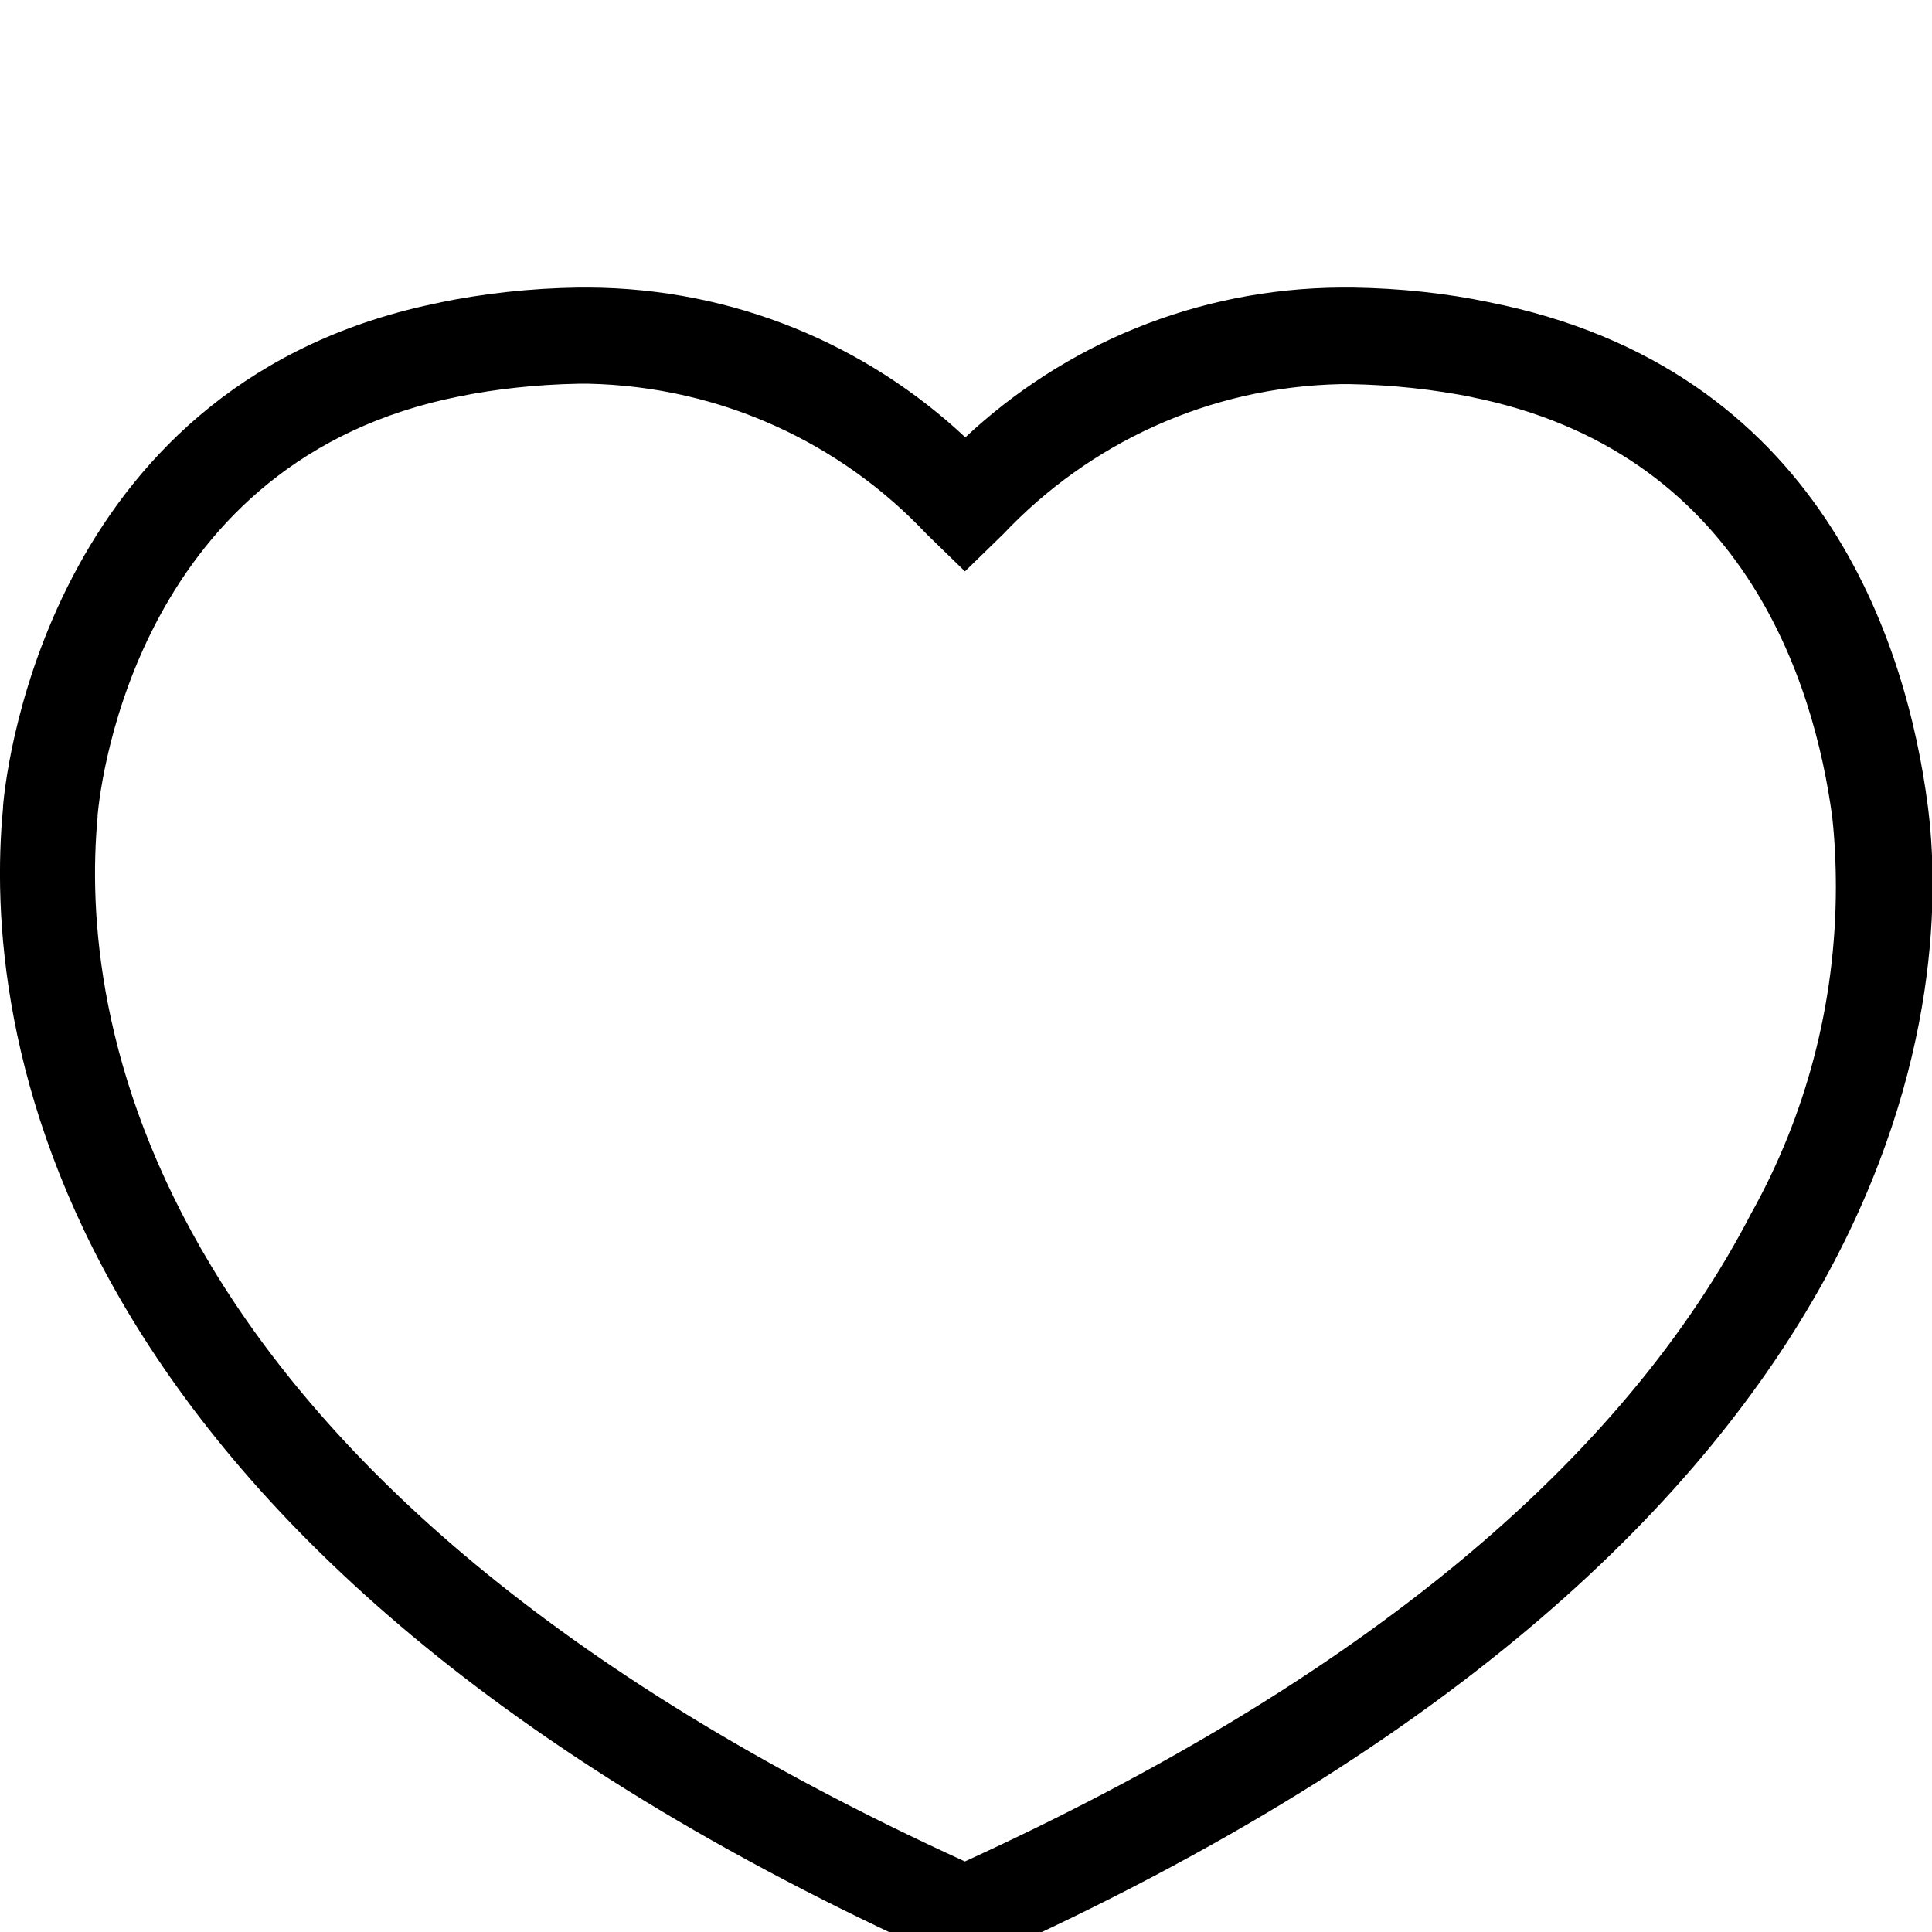 <svg width="64" height="64" viewBox="0 0 1178 1178" xmlns="http://www.w3.org/2000/svg"><path d="M1175.347 490.657c-12.732-97.314-64.58-266.24-267.605-306.415-24.97-5.282-53.816-8.506-83.345-8.905l-.316-.003h-6.212c-88.804.526-169.413 35.187-229.457 91.511l.183-.17c-60.093-56.295-141.025-90.985-230.056-91.341h-5.43c-29.846.405-58.692 3.629-86.599 9.419l2.939-.51C32.495 230.801 3.96 465.126 1.844 491.784v.887c-12.186 127.863 20.173 452.164 574.805 701.303l12.186 5.359 11.844-5.359c584.704-262.554 587.674-604.809 574.669-703.317zm-610.44-165.103l23.45 22.835 23.45-22.835c51.967-54.94 124.837-89.644 205.823-91.336l.308-.005h5.018c26.216.468 51.481 3.254 75.977 8.165l-2.693-.45c166.98 32.939 209.988 174.694 220.945 256.239 1.407 12.744 2.209 27.521 2.209 42.485 0 72.324-18.745 140.271-51.642 199.246l1.066-2.081c-78.882 153.907-240.572 287.403-480.495 397.175C79.361 902.442 48.812 612.752 59.495 498.269v-1.195c2.082-22.255 25.498-216.849 220.672-255.386 21.692-4.442 46.836-7.228 72.543-7.708l.4-.006h5.632c81.339 1.753 154.223 36.543 206.032 91.438l.133.142z"/></svg>
